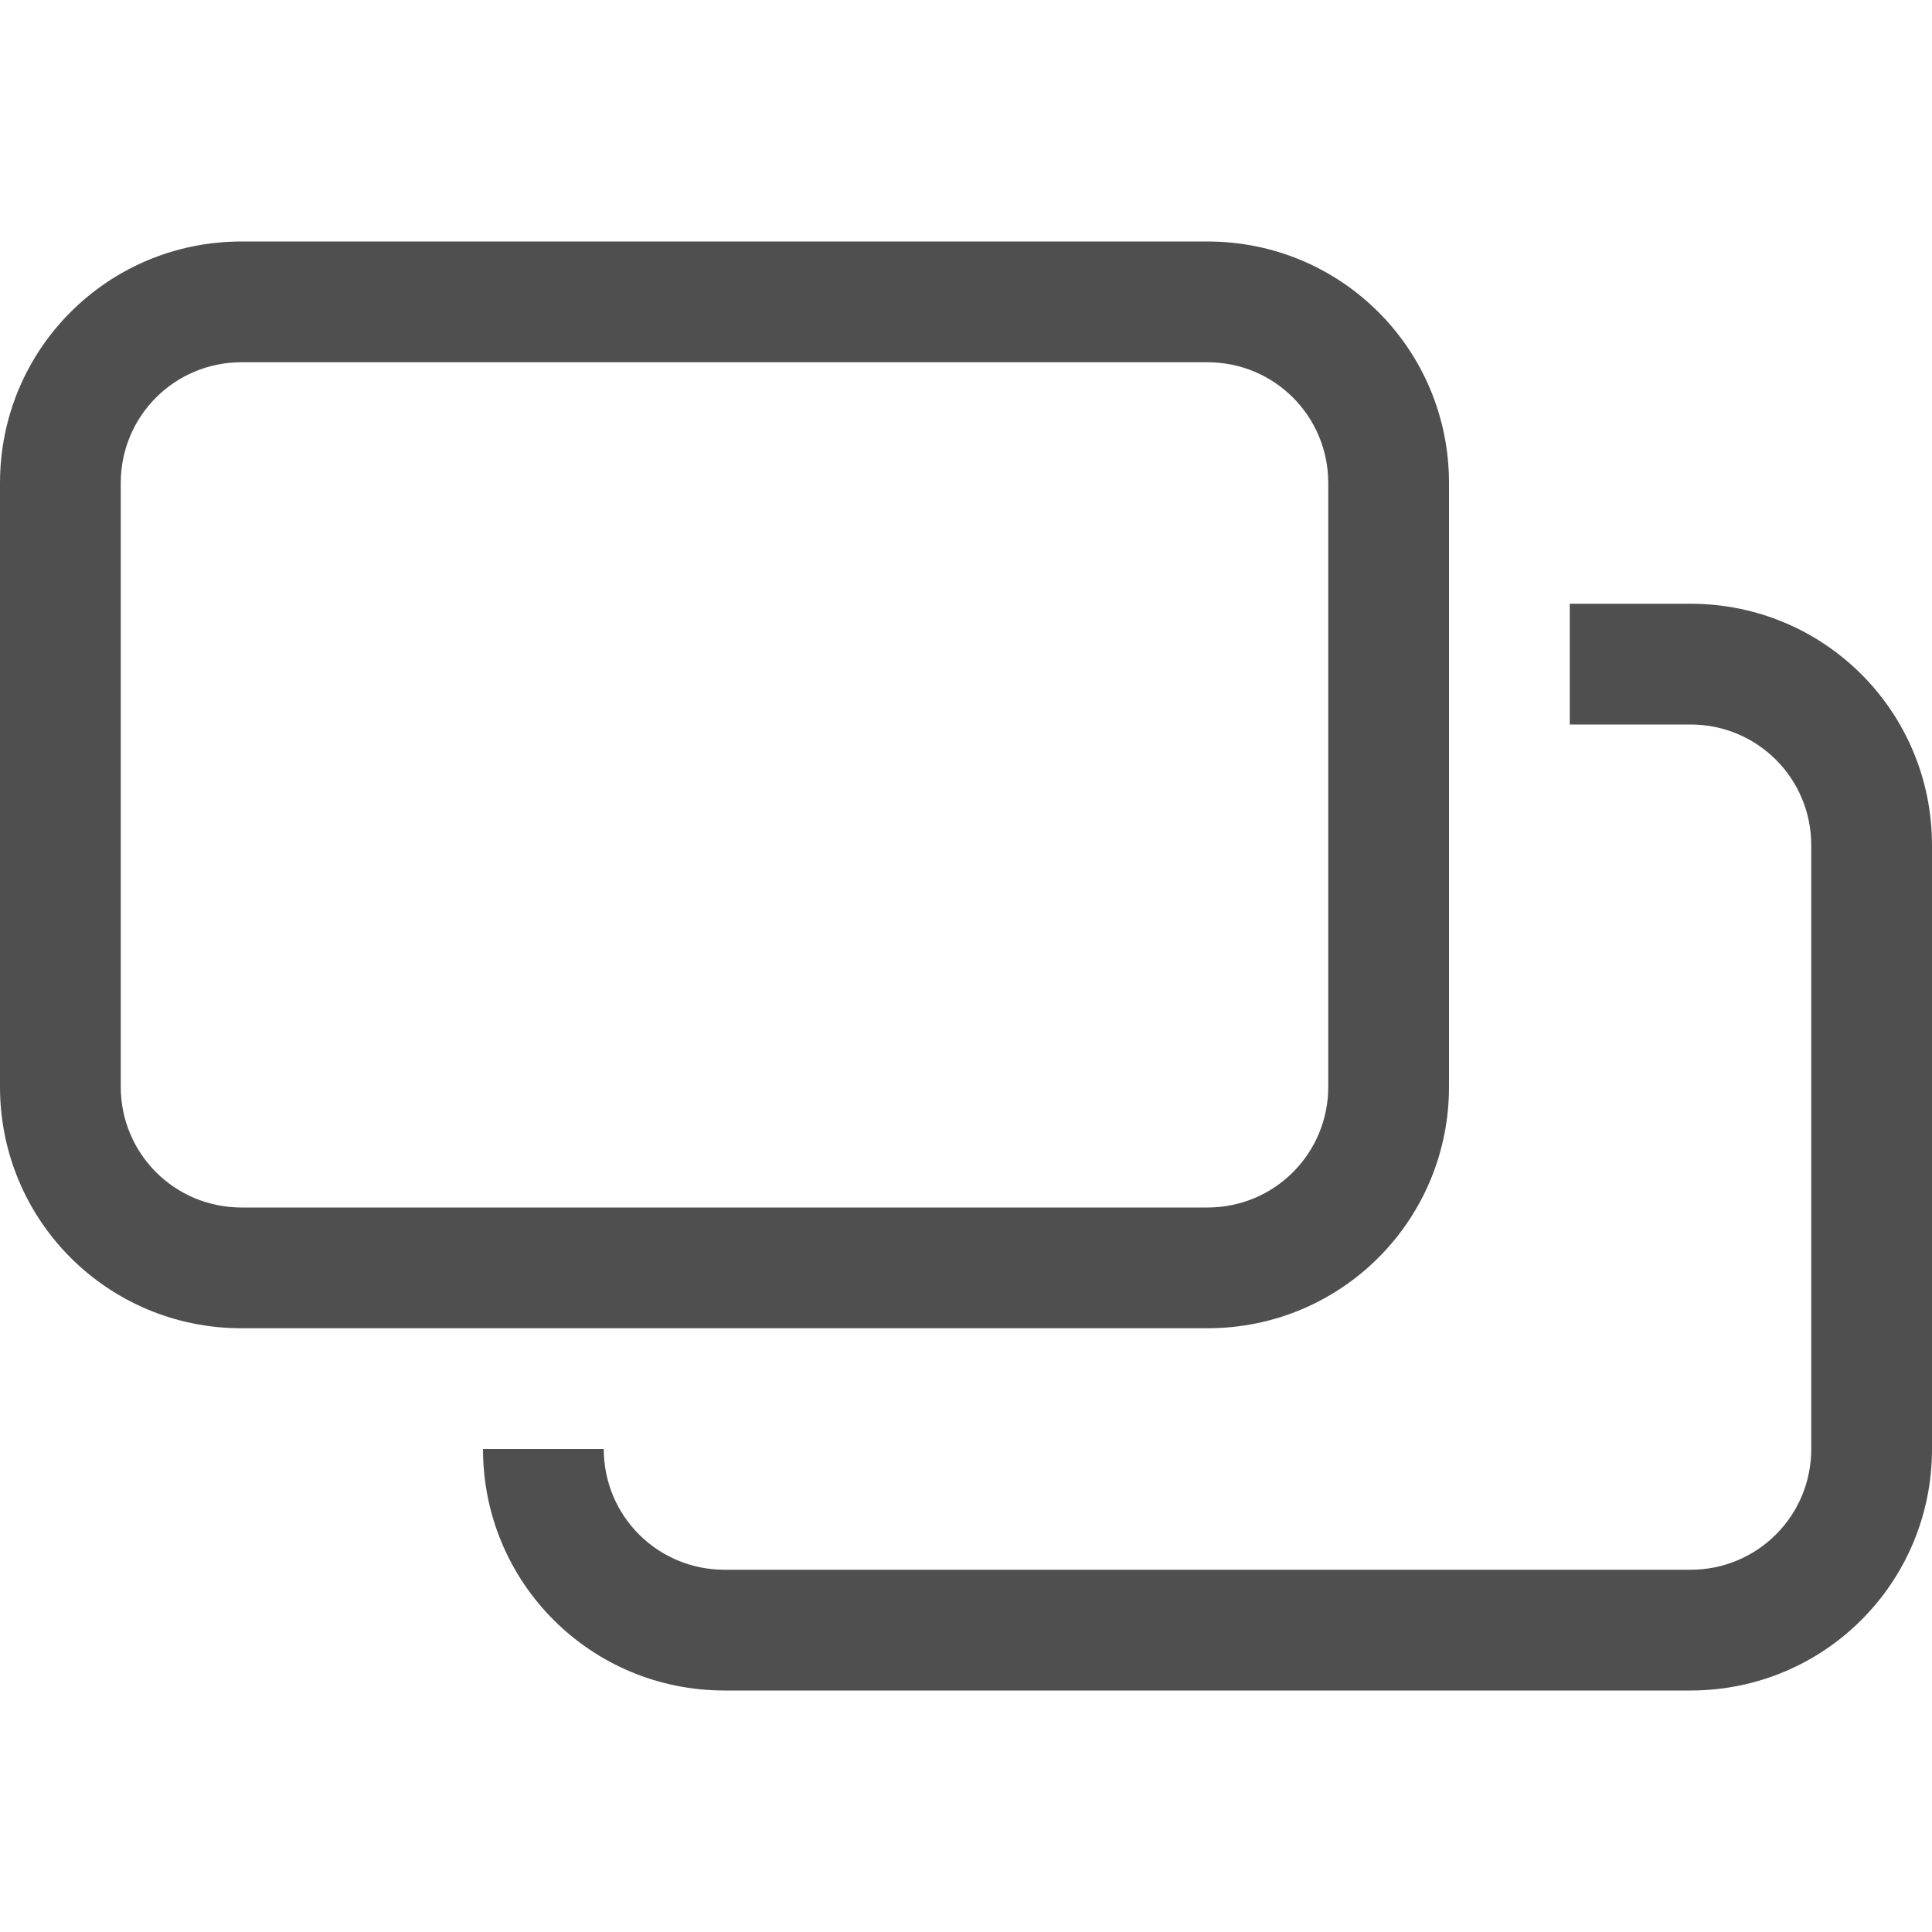 <svg xmlns="http://www.w3.org/2000/svg" width="16" height="16">
    <path fill="#050505" fill-opacity=".7" d="M2 2C.892 2 0 2.892 0 4v5c0 1.108.892 2 2 2h8c1.108 0 2-.892 2-2V4c0-1.108-.892-2-2-2H2zm0 1h8c.554 0 1 .446 1 1v5c0 .554-.446 1-1 1H2c-.554 0-1-.446-1-1V4c0-.554.446-1 1-1z"/>
    <path fill="#050505" fill-opacity=".7" d="M13 5v1h1c.554 0 1 .446 1 1v5c0 .554-.446 1-1 1H6c-.554 0-1-.446-1-1H4c0 1.108.892 2 2 2h8c1.108 0 2-.892 2-2V7c0-1.108-.892-2-2-2h-1z"/>
</svg>
